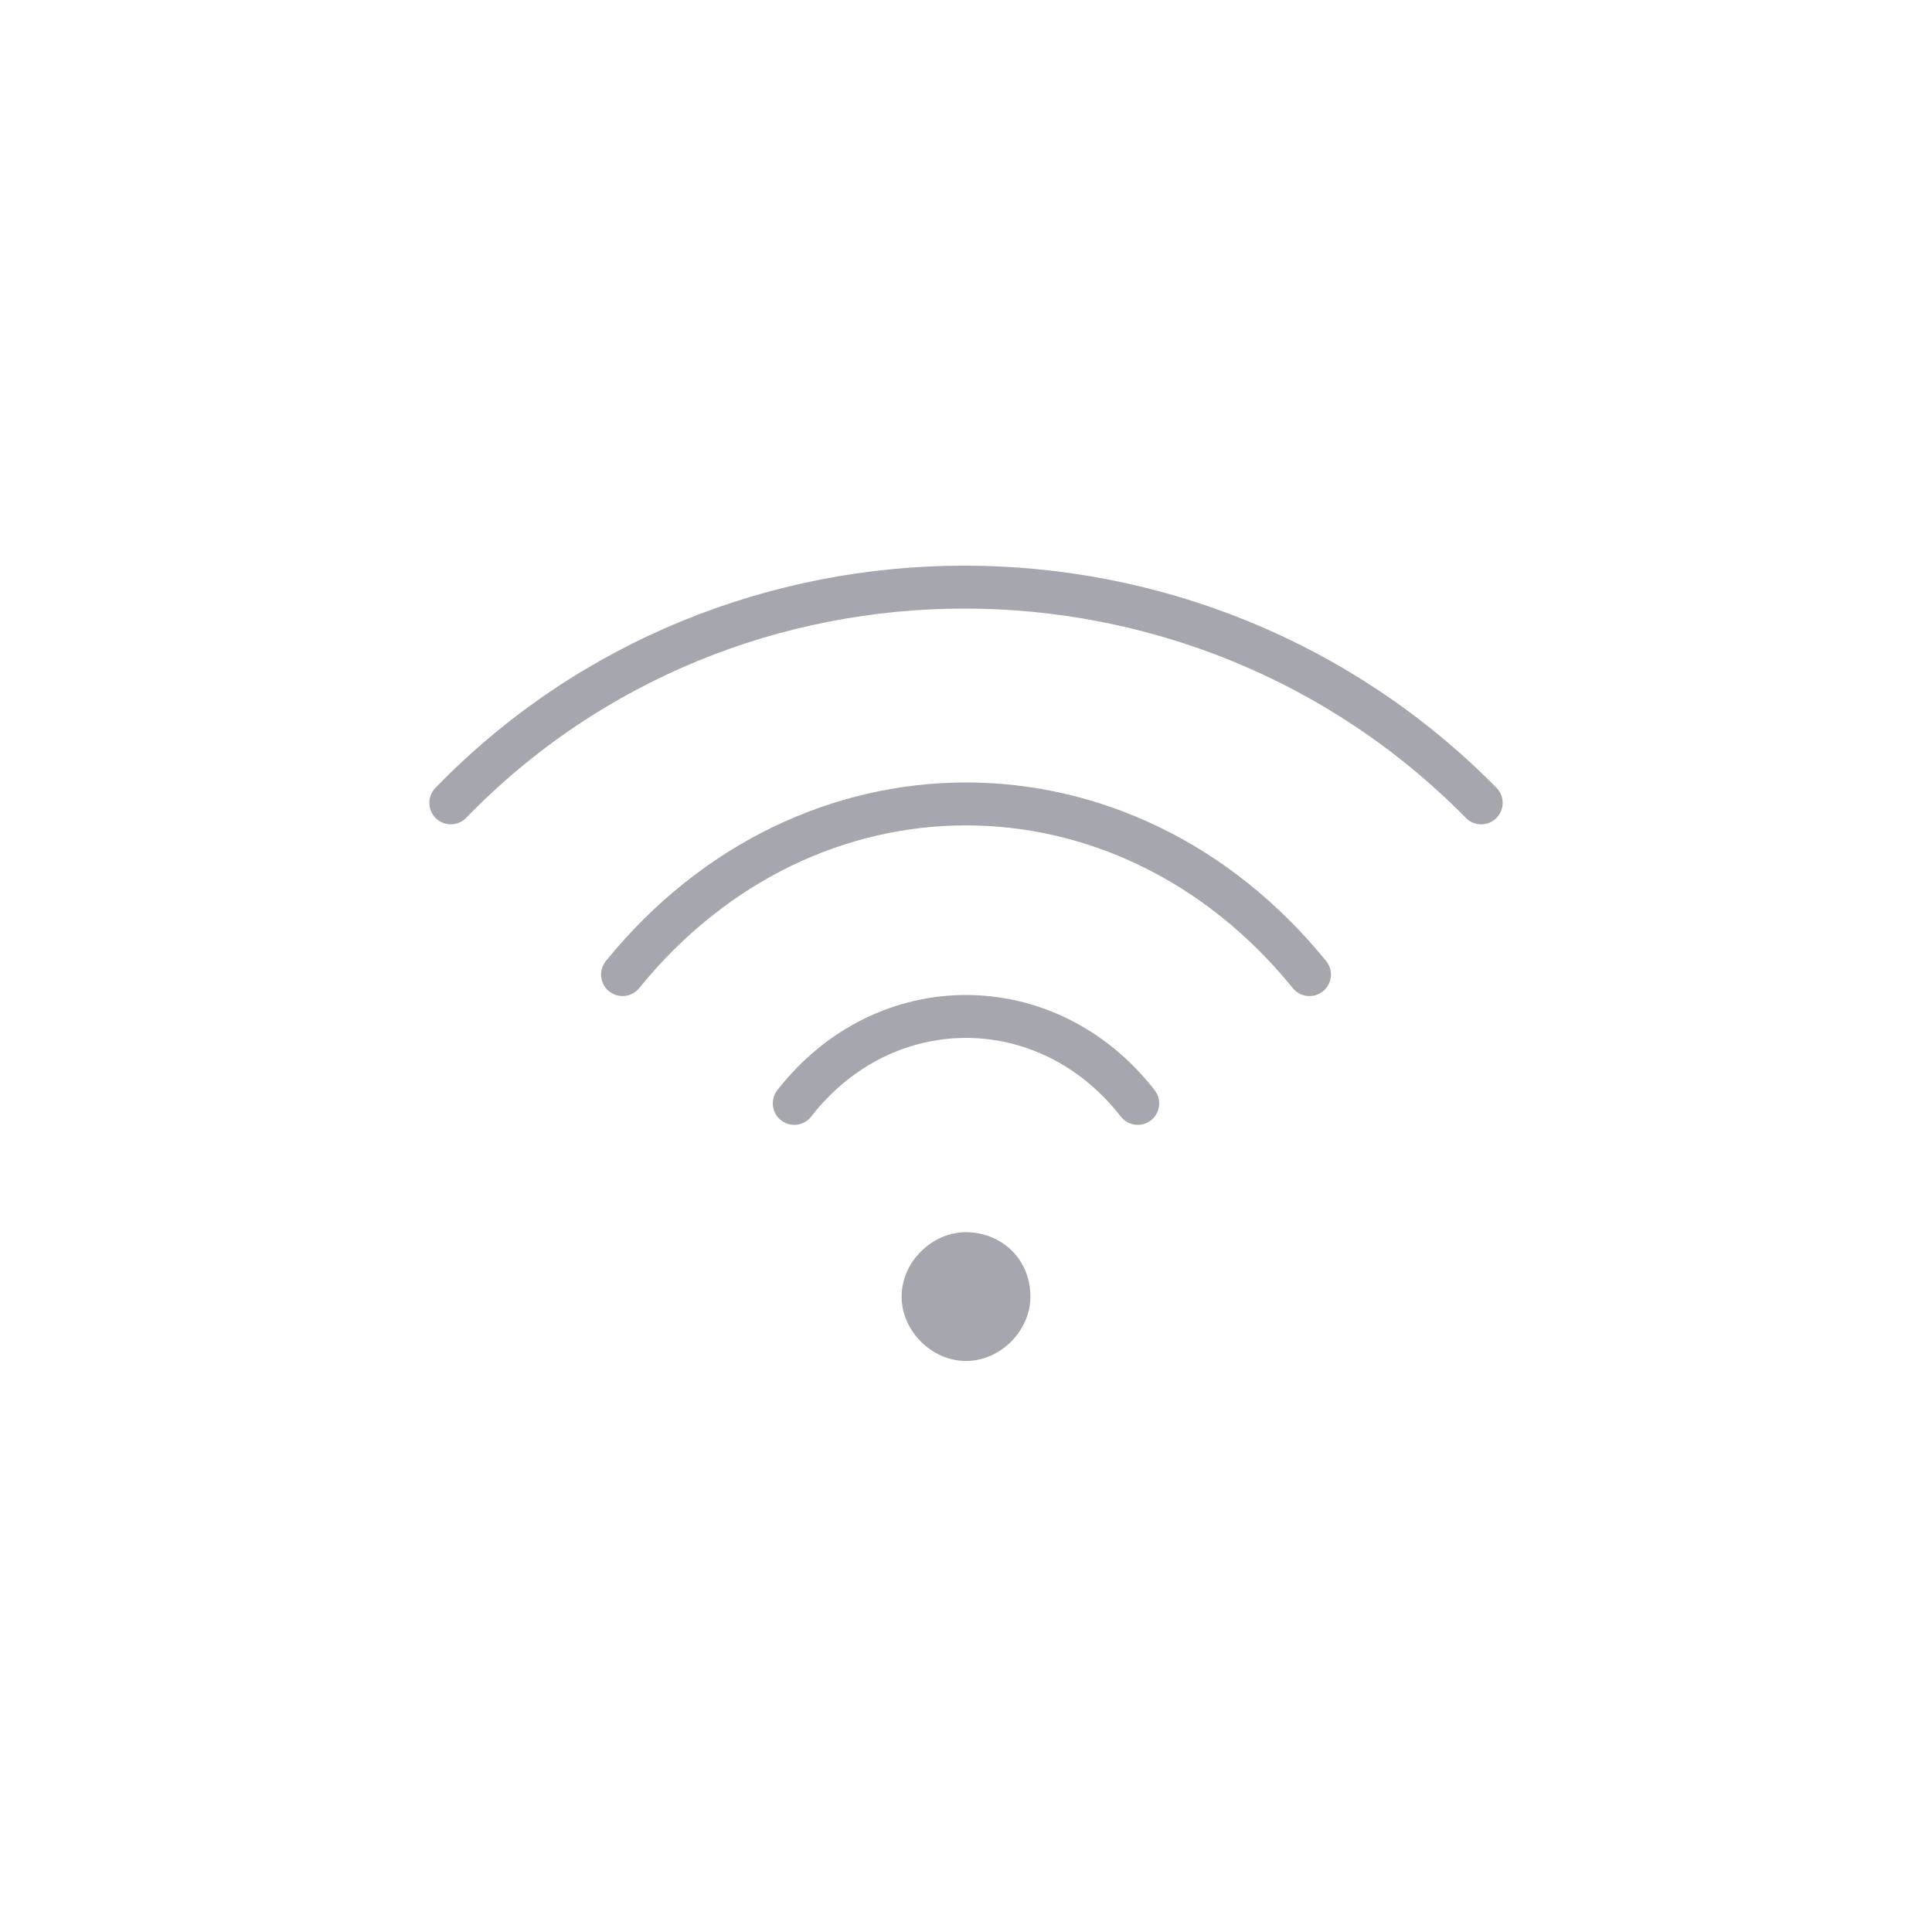 <?xml version="1.0" encoding="utf-8"?>
<!-- Generator: Adobe Illustrator 19.2.1, SVG Export Plug-In . SVG Version: 6.00 Build 0)  -->
<svg version="1.1" id="wifi" xmlns="http://www.w3.org/2000/svg" xmlns:xlink="http://www.w3.org/1999/xlink" x="0px" y="0px"
	 viewBox="0 0 45 45" style="enable-background:new 0 0 45 45;" xml:space="preserve">
<style type="text/css">
	.st0{fill:#A6A7AE;}
	.st1{fill:none;stroke:#A6A7AE;stroke-linecap:round;stroke-linejoin:round;}
	.st2{fill:none;}
</style>
<title>ic_wifi_light</title>
<desc>Created with Sketch.</desc>
<g id="Page-1" transform="translate(8, 11)">
	<path id="Stroke-3" class="st0" d="M16,19.2c0,0.8-0.7,1.5-1.5,1.5c-0.8,0-1.5-0.7-1.5-1.5c0-0.8,0.7-1.5,1.5-1.5
		C15.3,17.7,16,18.3,16,19.2L16,19.2z"/>
	<path id="Stroke-5" class="st1" d="M22.5,11.7c-4.3-5.3-11.7-5.3-16,0"/>
	<path id="Stroke-7" class="st1" d="M26.5,7.7C19.9,1,9,1,2.5,7.7"/>
	<path id="Stroke-9" class="st1" d="M10.5,14.7c2.1-2.7,5.9-2.7,8,0"/>
</g>
<rect class="st2" width="45" height="45"/>
</svg>
